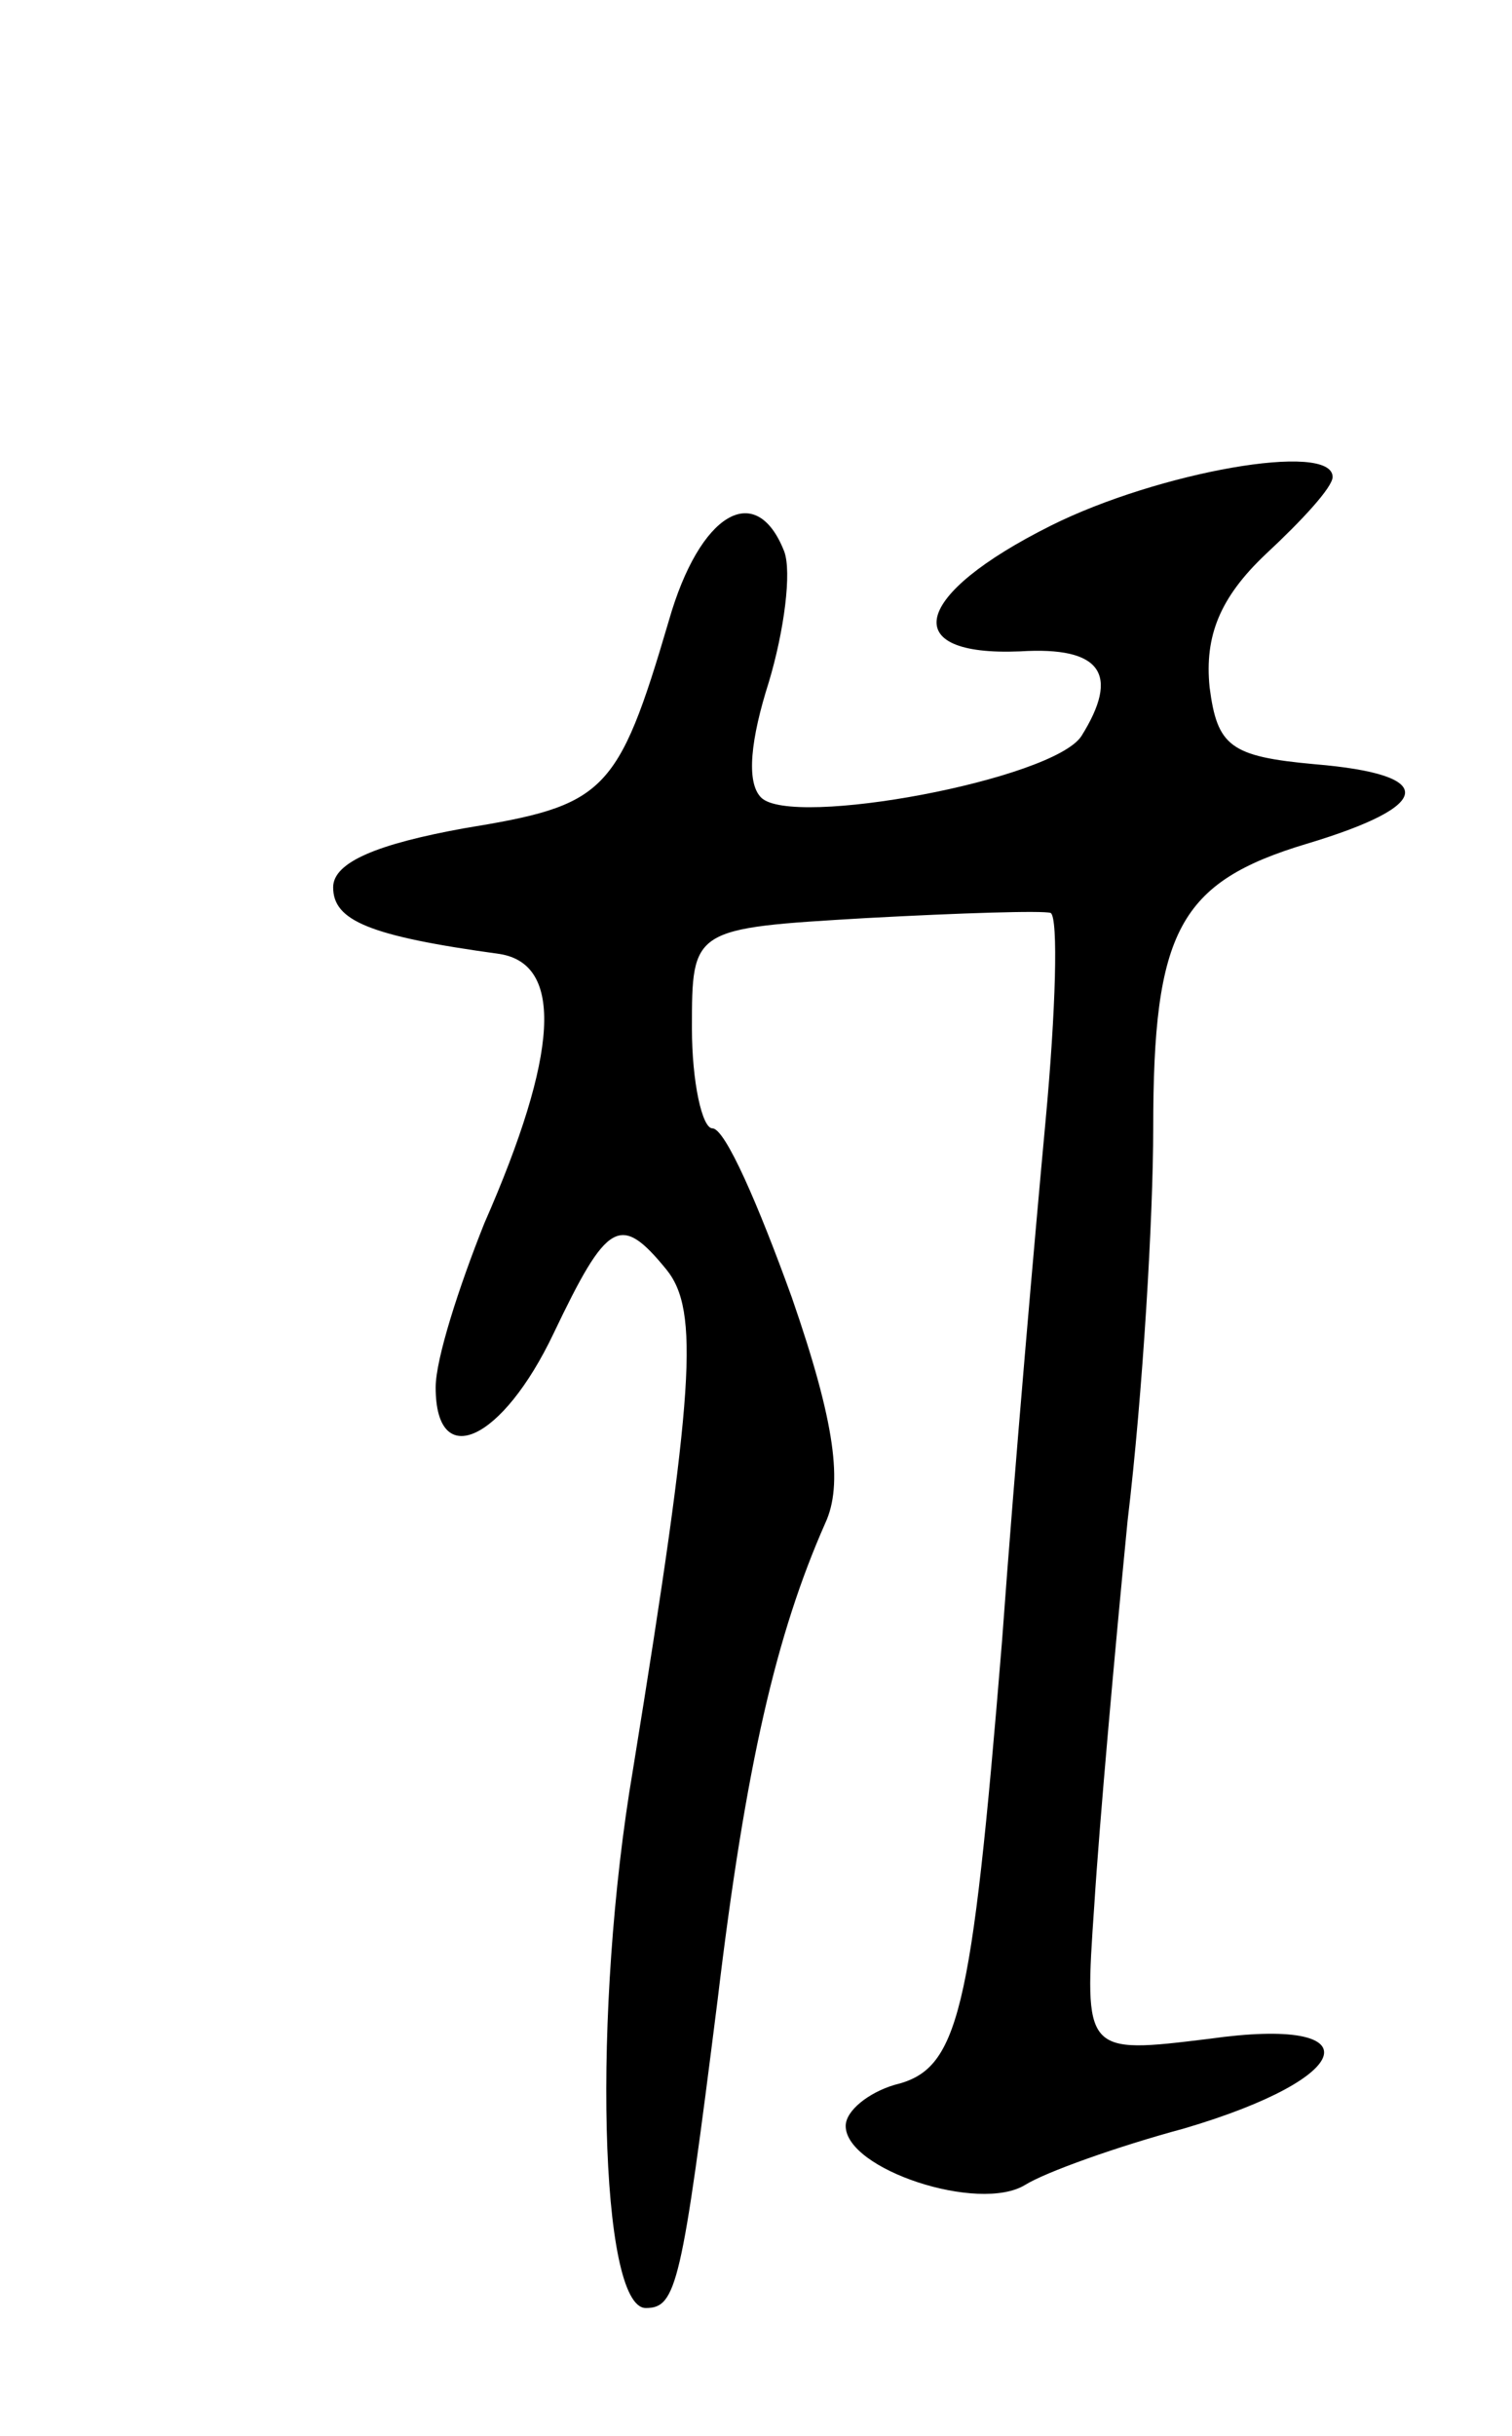 <svg version="1.0" xmlns="http://www.w3.org/2000/svg"
 width="59pt" height="95pt" viewBox="0 0 59 95"
 preserveAspectRatio="xMidYMid meet">
<g transform="translate(0,95) scale(0.1,-0.1)"
fill="#000000" stroke="none">
<path d="M410 745 c-54 -27 -60 -51 -12 -49 32 2 39 -9 24 -33 -11 -17 -113
-36 -125 -24 -6 6 -4 23 3 45 6 20 9 43 6 51 -11 28 -33 15 -45 -27 -20 -68
-25 -72 -80 -81 -33 -6 -51 -13 -51 -23 0 -13 14 -19 65 -26 25 -4 23 -39 -6
-105 -10 -25 -19 -53 -19 -64 0 -33 26 -21 46 21 21 44 26 47 44 25 13 -16 11
-47 -13 -195 -16 -94 -13 -210 5 -210 12 0 14 9 28 120 11 92 23 143 42 186 7
15 4 39 -13 88 -13 36 -26 66 -31 66 -4 0 -8 18 -8 39 0 39 0 39 68 43 37 2
69 3 72 2 3 -2 2 -38 -2 -81 -4 -43 -12 -134 -17 -203 -12 -147 -17 -167 -42
-173 -10 -3 -19 -10 -19 -16 0 -17 52 -34 70 -23 8 5 36 15 62 22 68 20 74 44
10 35 -49 -6 -49 -6 -45 52 2 32 8 99 13 150 6 50 10 119 10 153 0 77 10 96
60 111 50 15 51 27 3 31 -33 3 -38 7 -41 30 -2 20 4 35 22 52 14 13 26 26 26
30 0 14 -68 2 -110 -19z"/>
</g>
</svg>
